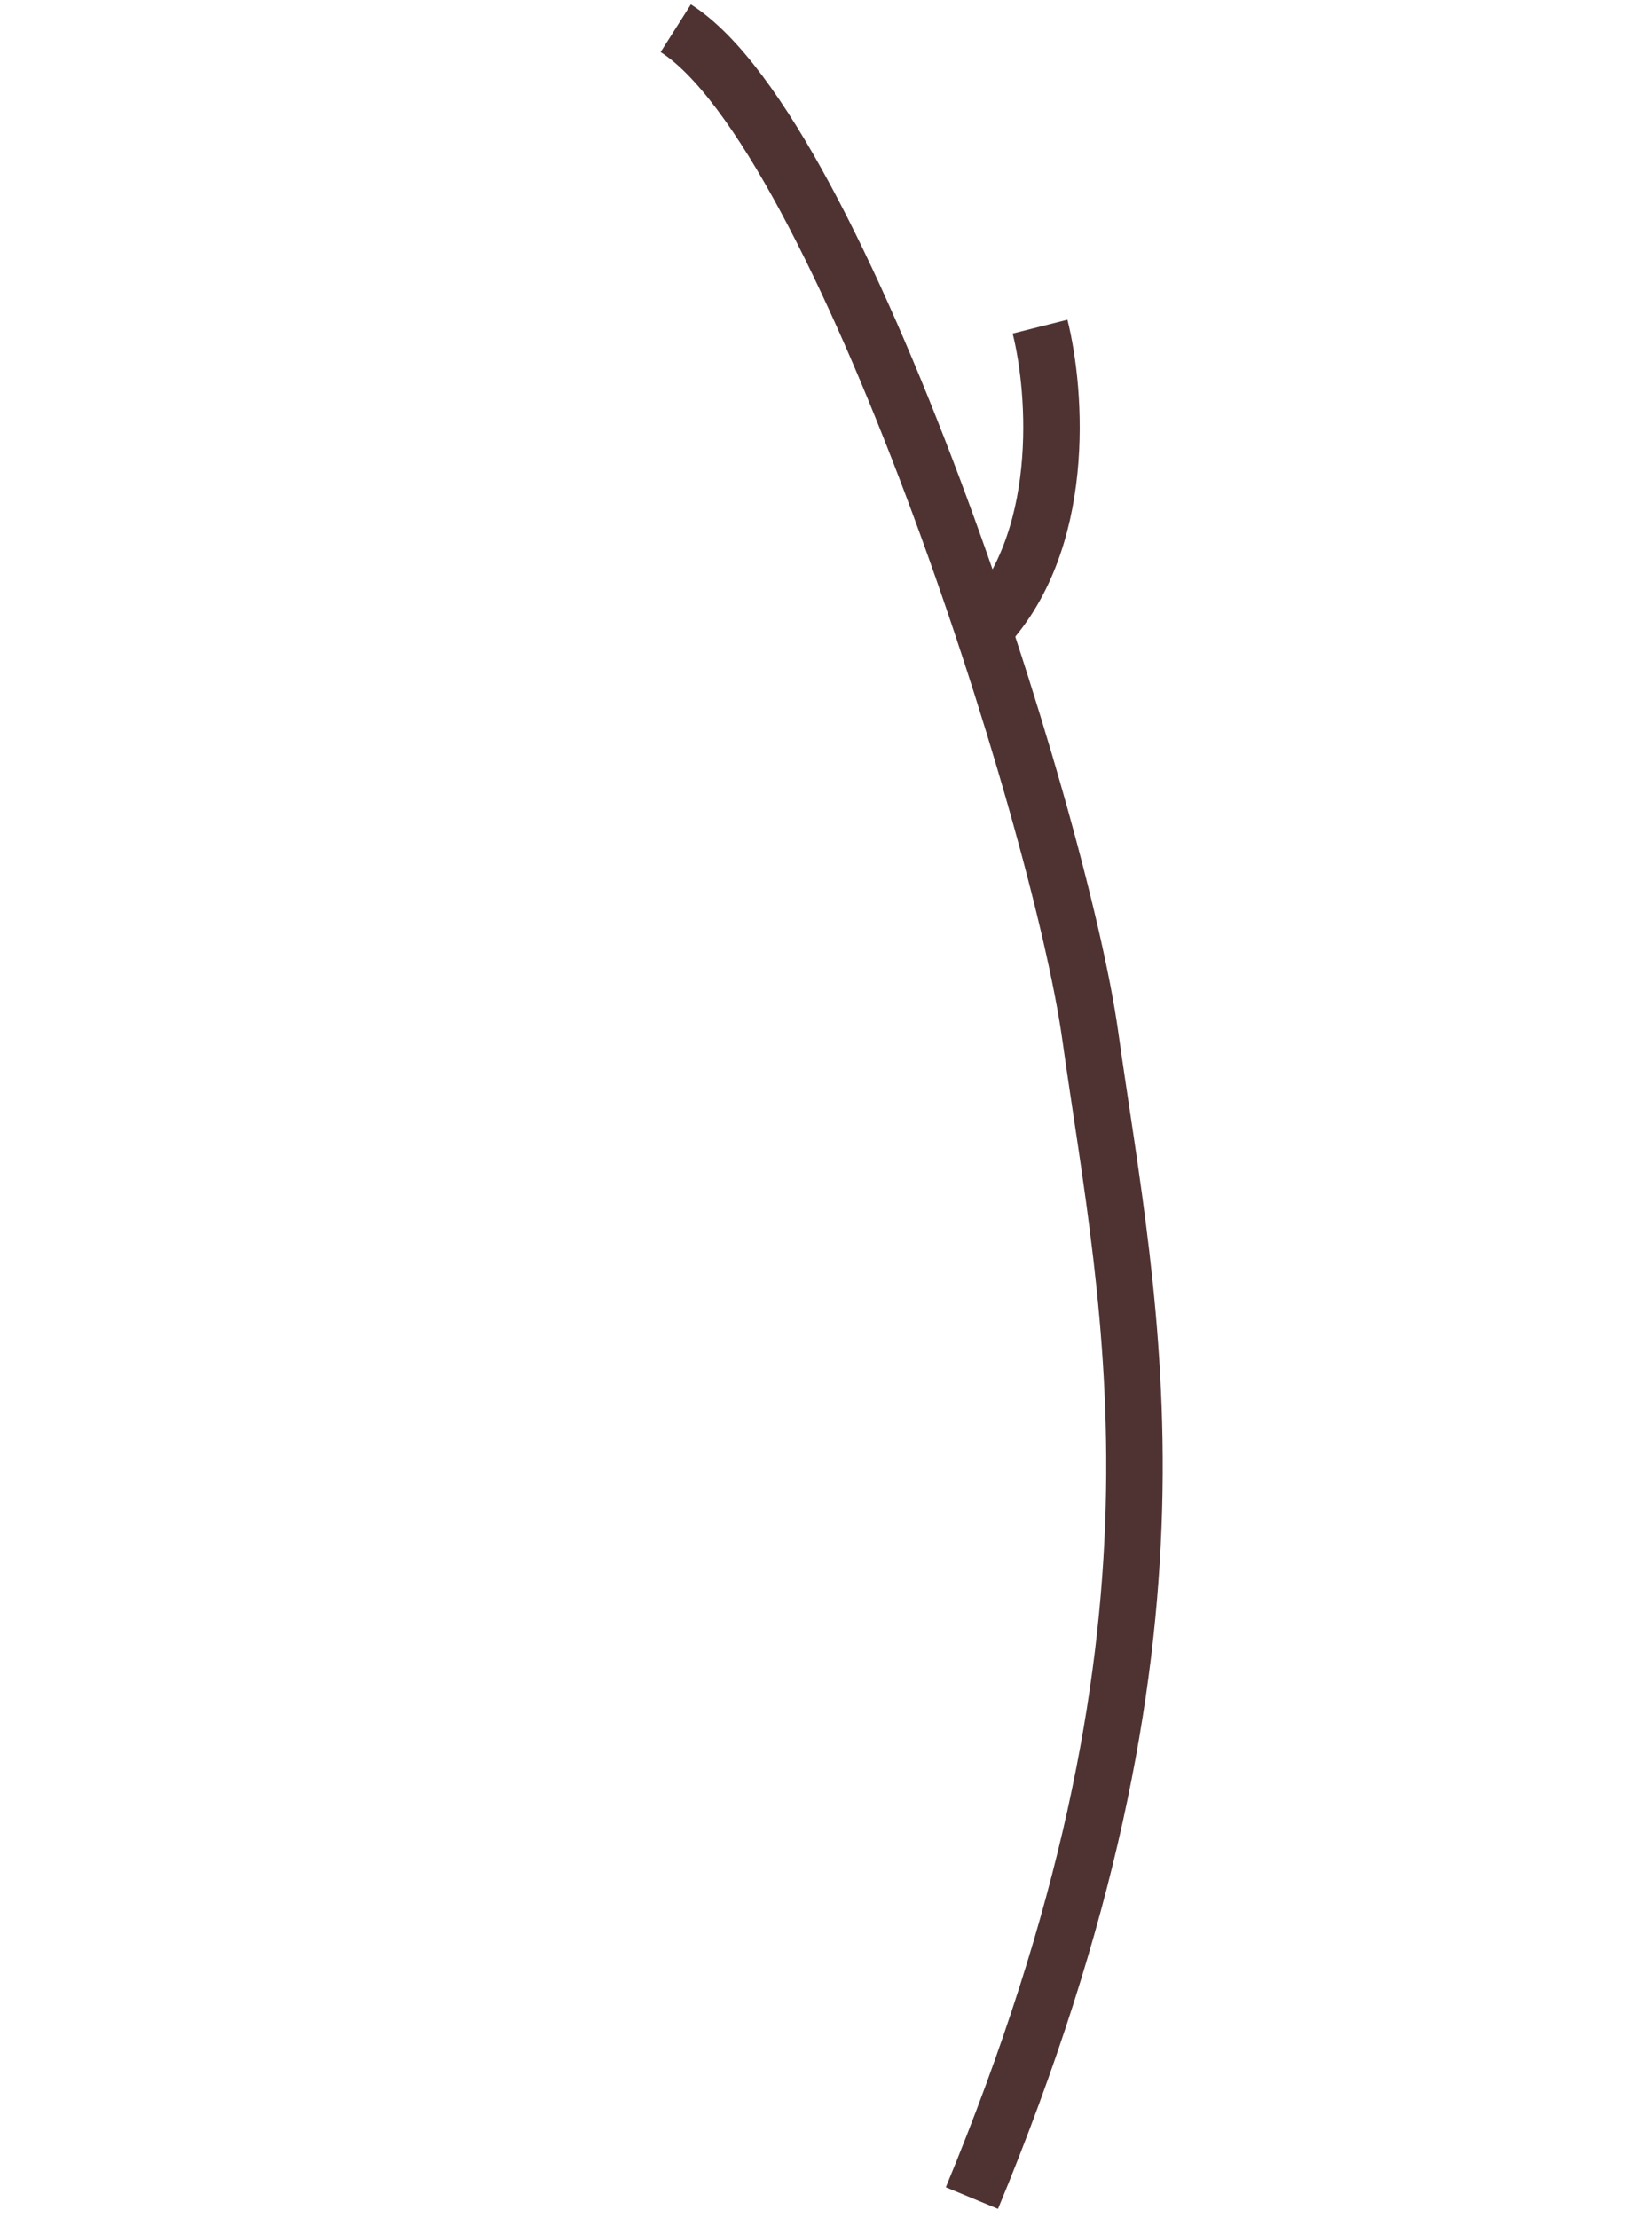 <svg width="117" height="157" viewBox="0 0 117 157" fill="none" xmlns="http://www.w3.org/2000/svg">
<path d="M47.858 2C59.507 9.387 75.007 57.544 77.216 73.32C79.977 93.04 85.491 115.392 68.834 155.605" stroke="#4F3333" stroke-width="4"/>
<path d="M73.659 23.123C74.819 27.733 75.623 38.5 69.556 44.698" stroke="#4F3333" stroke-width="4"/>
</svg>
